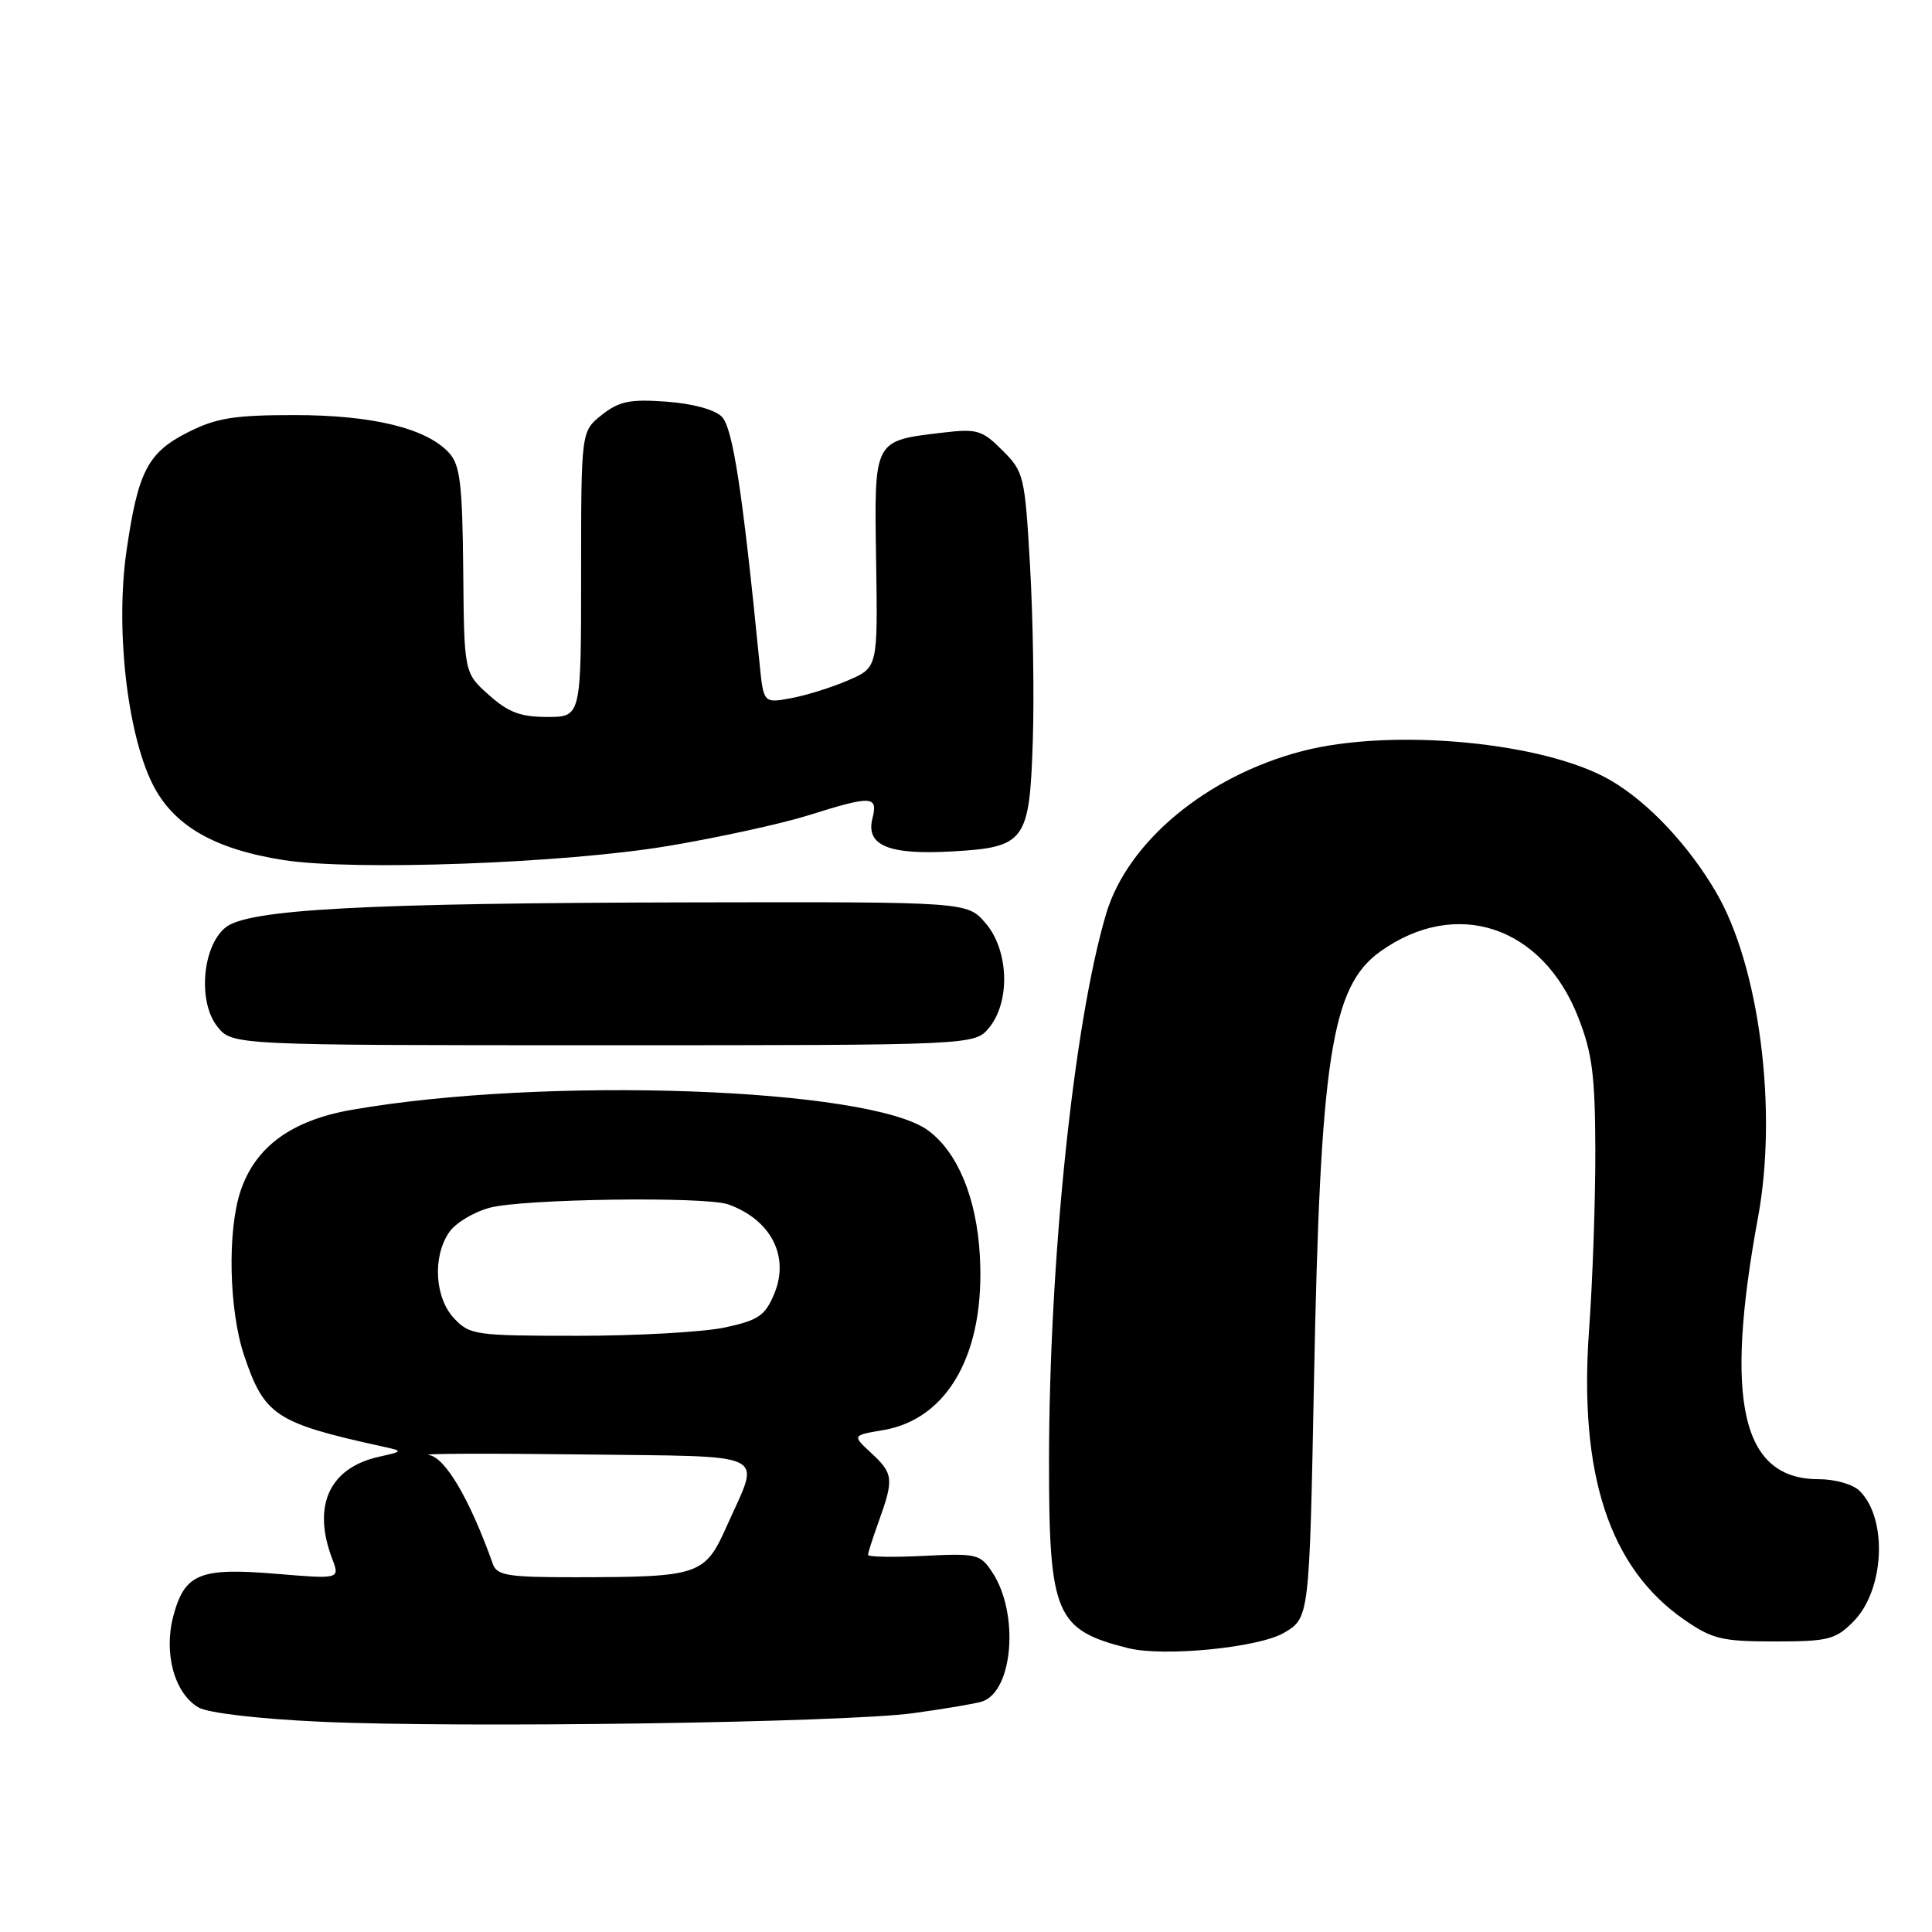 <?xml version="1.0" encoding="UTF-8" standalone="no"?>
<!DOCTYPE svg PUBLIC "-//W3C//DTD SVG 1.1//EN" "http://www.w3.org/Graphics/SVG/1.1/DTD/svg11.dtd" >
<svg xmlns="http://www.w3.org/2000/svg" xmlns:xlink="http://www.w3.org/1999/xlink" version="1.1" viewBox="0 0 256 256">
 <g >
 <path fill="currentColor"
d=" M 120.96 227.01 C 125.06 226.45 129.17 225.76 130.10 225.47 C 134.24 224.16 135.08 213.82 131.50 208.36 C 129.90 205.92 129.45 205.81 122.41 206.16 C 118.33 206.37 115.01 206.31 115.02 206.02 C 115.02 205.73 115.68 203.70 116.47 201.50 C 118.45 196.00 118.37 195.24 115.46 192.55 C 112.91 190.19 112.91 190.19 117.02 189.50 C 125.69 188.03 130.59 179.16 129.83 166.30 C 129.39 158.67 126.87 152.63 122.95 149.77 C 115.21 144.12 72.23 142.59 46.65 147.05 C 38.65 148.44 33.85 151.93 31.88 157.80 C 30.11 163.06 30.33 173.62 32.35 179.61 C 35.02 187.55 36.52 188.55 50.50 191.63 C 53.50 192.29 53.50 192.29 50.21 193.03 C 43.64 194.50 41.34 199.51 44.02 206.55 C 45.04 209.24 45.04 209.24 36.61 208.54 C 26.48 207.69 24.48 208.51 22.98 214.08 C 21.64 219.05 23.12 224.42 26.33 226.26 C 27.59 226.98 34.36 227.77 42.50 228.14 C 61.14 228.99 111.60 228.26 120.96 227.01 Z  M 170.11 216.37 C 173.50 214.39 173.50 214.39 174.11 182.95 C 174.94 140.12 176.40 130.70 182.92 126.06 C 192.98 118.90 204.38 122.70 209.12 134.79 C 210.99 139.56 211.36 142.48 211.39 152.50 C 211.40 159.10 211.03 169.71 210.57 176.07 C 209.16 195.30 213.23 207.73 223.17 214.62 C 226.89 217.19 228.16 217.50 235.14 217.50 C 242.22 217.50 243.20 217.26 245.55 214.90 C 249.70 210.76 250.17 201.31 246.43 197.57 C 245.54 196.68 243.17 196.00 240.98 196.00 C 230.79 196.00 228.43 185.79 232.95 161.29 C 235.58 147.06 233.12 128.00 227.38 118.21 C 223.73 111.97 218.41 106.32 213.45 103.42 C 204.76 98.33 184.53 96.41 172.53 99.53 C 159.89 102.83 149.41 111.53 146.57 121.08 C 142.28 135.52 139.01 166.95 139.00 193.78 C 139.00 213.94 139.87 215.99 149.50 218.39 C 154.21 219.56 166.74 218.33 170.11 216.37 Z  M 131.09 136.14 C 133.91 132.66 133.66 125.87 130.58 122.31 C 128.16 119.50 128.16 119.50 91.83 119.57 C 48.30 119.65 32.87 120.48 29.89 122.89 C 26.81 125.38 26.19 132.72 28.78 136.00 C 30.75 138.50 30.75 138.50 79.96 138.50 C 129.17 138.50 129.17 138.50 131.09 136.14 Z  M 88.56 112.09 C 95.19 110.98 103.51 109.16 107.06 108.05 C 115.56 105.38 116.36 105.42 115.60 108.46 C 114.70 112.03 117.76 113.30 126.13 112.82 C 135.86 112.27 136.42 111.52 136.85 98.22 C 137.05 92.32 136.88 81.90 136.49 75.06 C 135.80 63.05 135.68 62.52 132.83 59.68 C 130.15 56.99 129.46 56.79 124.97 57.32 C 115.69 58.42 115.84 58.13 116.09 74.30 C 116.31 88.45 116.31 88.45 112.40 90.14 C 110.26 91.07 106.85 92.14 104.83 92.51 C 101.17 93.19 101.17 93.19 100.64 87.85 C 98.39 65.09 97.10 56.68 95.64 55.21 C 94.70 54.27 91.74 53.47 88.28 53.22 C 83.47 52.87 82.04 53.17 79.75 54.97 C 77.00 57.15 77.00 57.15 77.00 76.07 C 77.00 95.00 77.00 95.00 72.52 95.00 C 68.97 95.00 67.35 94.39 64.77 92.08 C 61.50 89.16 61.50 89.16 61.38 75.55 C 61.27 64.17 60.97 61.62 59.52 60.03 C 56.57 56.76 49.40 55.00 39.03 55.00 C 31.06 55.00 28.67 55.38 24.96 57.25 C 19.58 59.96 18.30 62.42 16.77 72.94 C 15.28 83.15 16.82 97.06 20.20 103.86 C 22.93 109.36 28.33 112.51 37.55 113.96 C 46.85 115.42 74.84 114.40 88.56 112.09 Z  M 65.31 207.25 C 62.27 198.69 59.01 193.14 56.85 192.80 C 55.56 192.60 64.62 192.57 77.00 192.72 C 102.57 193.05 100.76 192.17 96.34 202.13 C 93.39 208.75 92.75 208.97 76.22 208.99 C 67.32 209.00 65.85 208.76 65.31 207.25 Z  M 60.17 174.69 C 57.59 171.94 57.29 166.47 59.54 163.25 C 60.38 162.04 62.79 160.59 64.90 160.03 C 69.28 158.85 93.50 158.51 96.50 159.59 C 102.16 161.62 104.66 166.48 102.59 171.44 C 101.38 174.34 100.50 174.94 96.04 175.90 C 93.22 176.50 84.48 177.00 76.63 177.00 C 63.00 177.00 62.25 176.90 60.17 174.69 Z "/>
</g>
</svg>